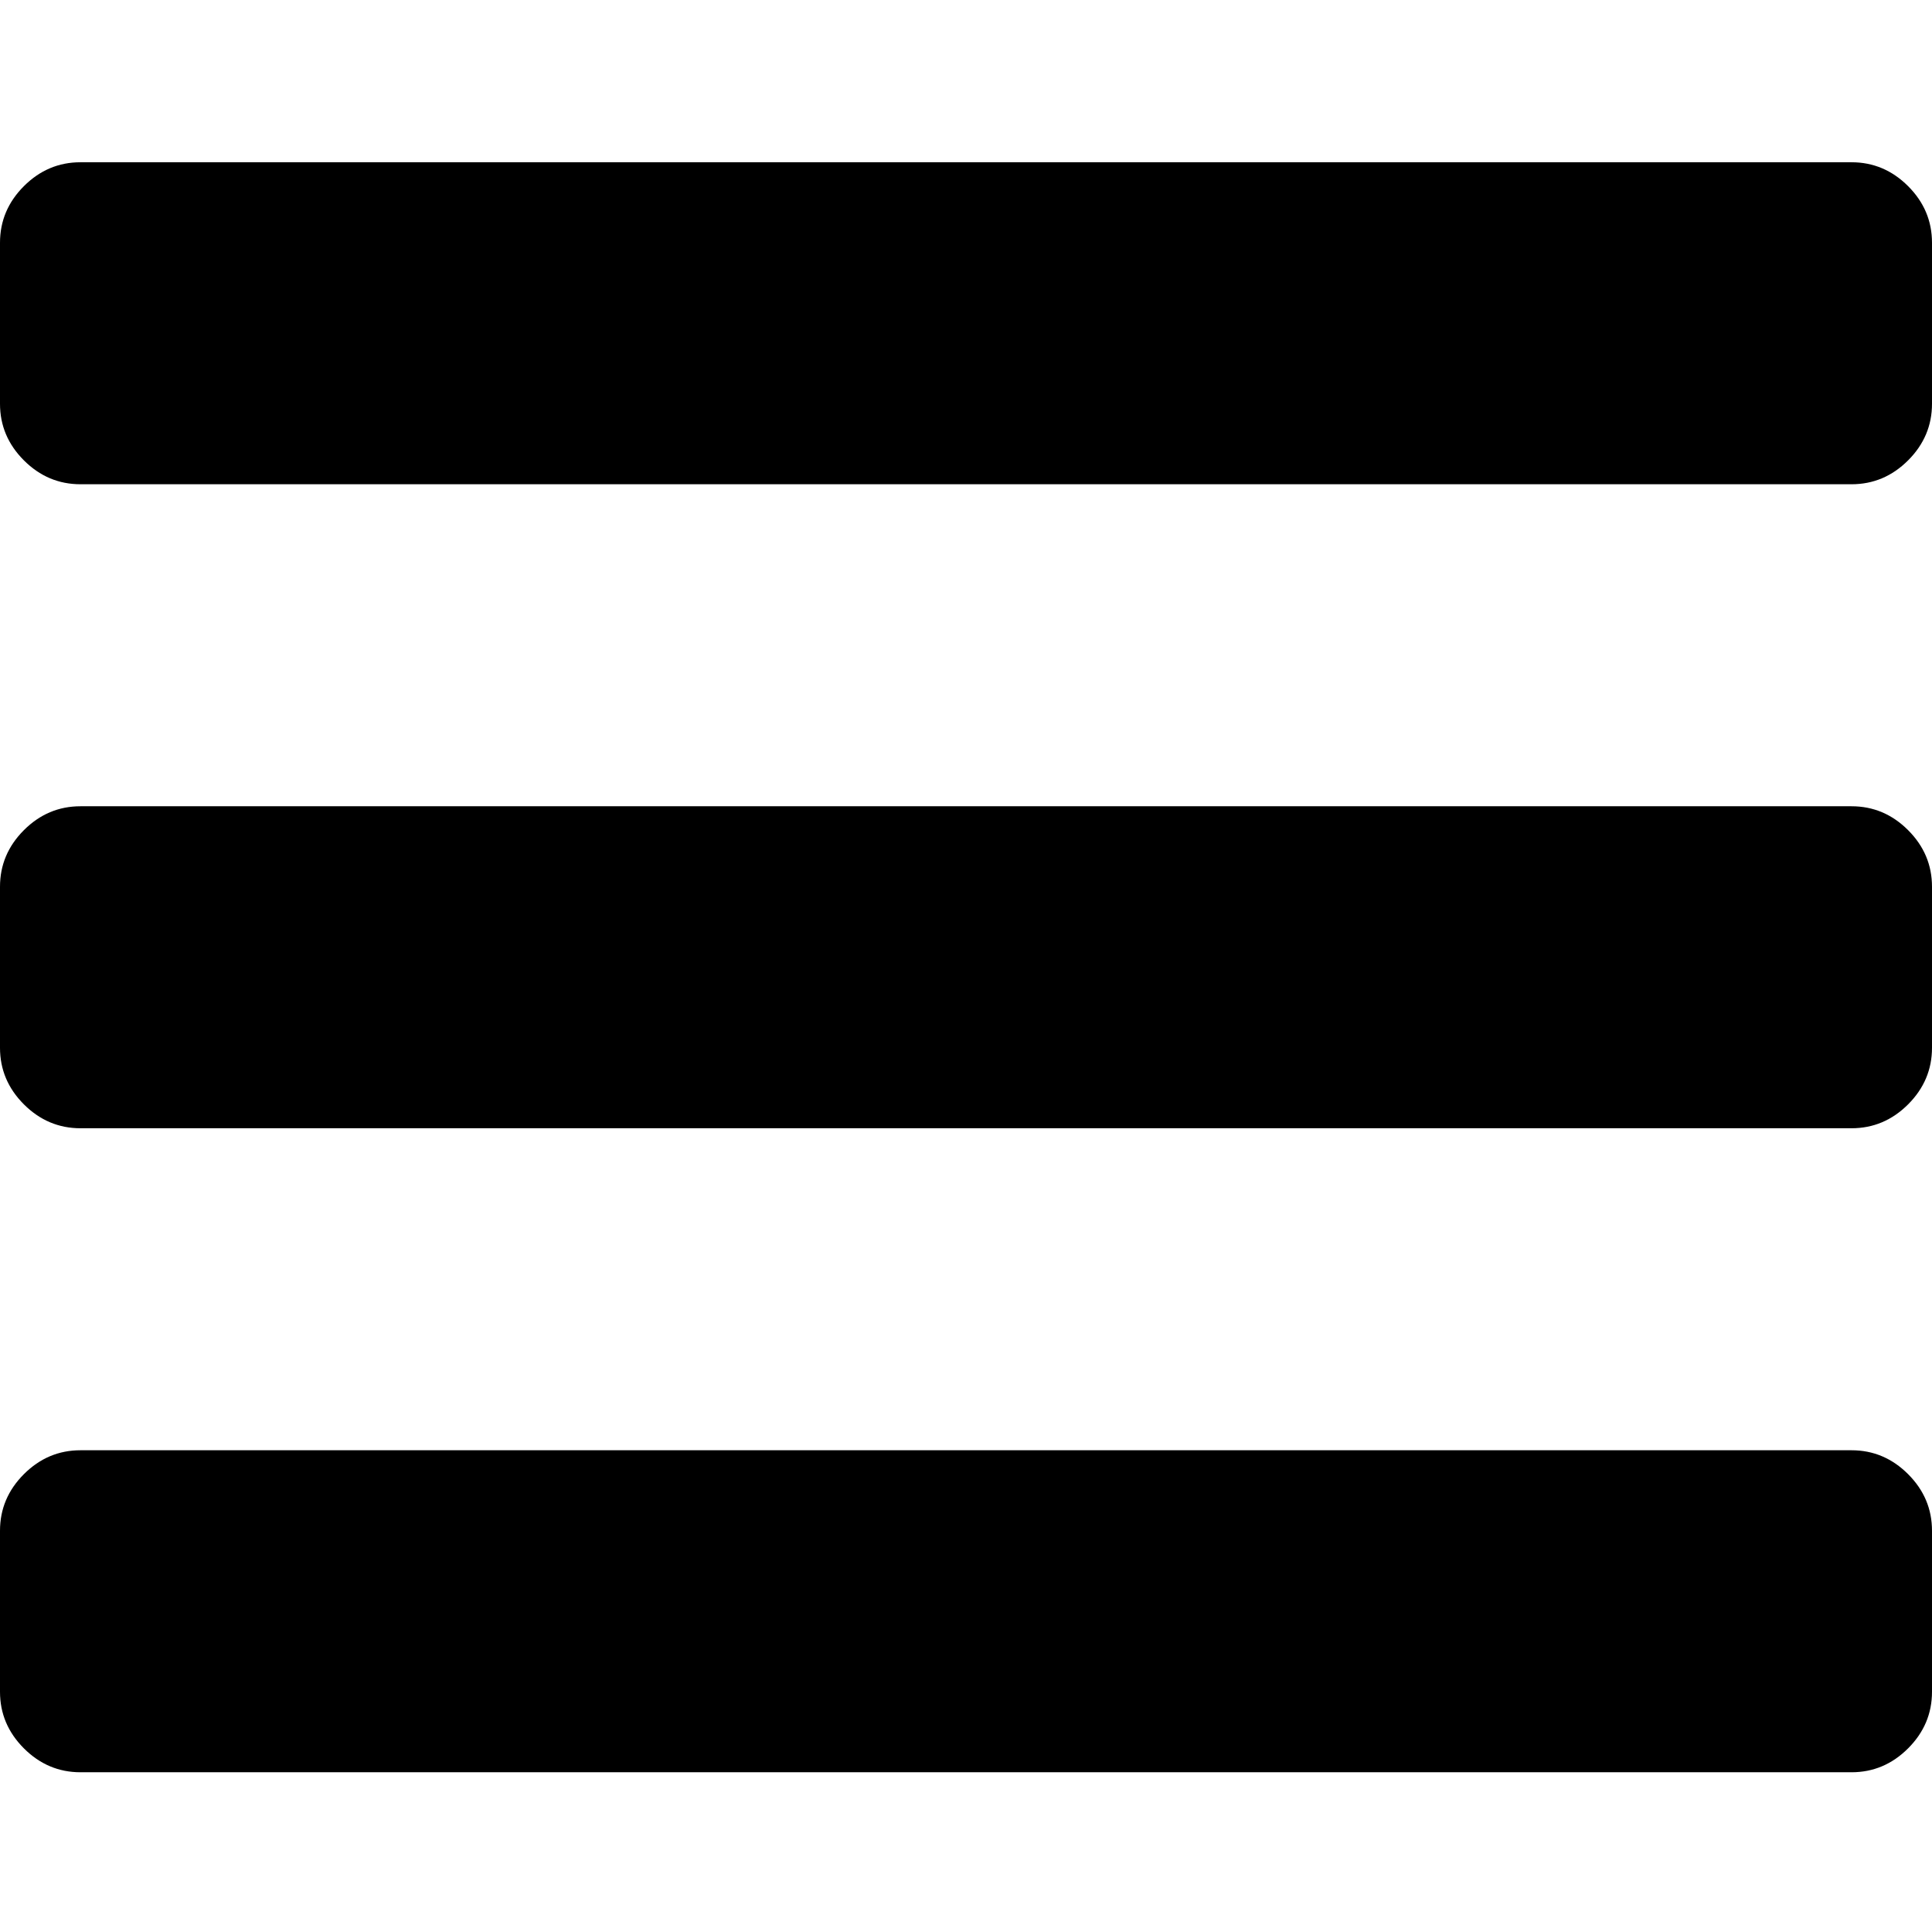<?xml version="1.0" encoding="UTF-8" standalone="no"?>
<svg width="512px" height="512px" viewBox="0 0 512 512" version="1.1" xmlns="http://www.w3.org/2000/svg" xmlns:xlink="http://www.w3.org/1999/xlink">
    <!-- Generator: Sketch 40 (33762) - http://www.bohemiancoding.com/sketch -->
    <title>bars</title>
    <desc>Created with Sketch.</desc>
    <defs></defs>
    <g id="Page-1" stroke="none" stroke-width="1" fill="none" fill-rule="evenodd">
        <g id="bars" fill="#000000">
            <path d="M512,405.667 L512,448.333 C512,454.111 509.889,459.111 505.667,463.333 C501.444,467.556 496.444,469.667 490.667,469.667 L21.333,469.667 C15.556,469.667 10.556,467.556 6.333,463.333 C2.111,459.111 0,454.111 0,448.333 L0,405.667 C0,399.889 2.111,394.889 6.333,390.667 C10.556,386.444 15.556,384.333 21.333,384.333 L490.667,384.333 C496.444,384.333 501.444,386.444 505.667,390.667 C509.889,394.889 512,399.889 512,405.667 L512,405.667 Z M512,235 L512,277.667 C512,283.444 509.889,288.444 505.667,292.667 C501.444,296.889 496.444,299 490.667,299 L21.333,299 C15.556,299 10.556,296.889 6.333,292.667 C2.111,288.444 0,283.444 0,277.667 L0,235 C0,229.222 2.111,224.222 6.333,220 C10.556,215.778 15.556,213.667 21.333,213.667 L490.667,213.667 C496.444,213.667 501.444,215.778 505.667,220 C509.889,224.222 512,229.222 512,235 L512,235 Z M512,64.333 L512,107 C512,112.778 509.889,117.778 505.667,122 C501.444,126.222 496.444,128.333 490.667,128.333 L21.333,128.333 C15.556,128.333 10.556,126.222 6.333,122 C2.111,117.778 0,112.778 0,107 L0,64.333 C0,58.556 2.111,53.556 6.333,49.333 C10.556,45.111 15.556,43 21.333,43 L490.667,43 C496.444,43 501.444,45.111 505.667,49.333 C509.889,53.556 512,58.556 512,64.333 L512,64.333 Z" id="Shape"></path>
        </g>
    </g>
</svg>